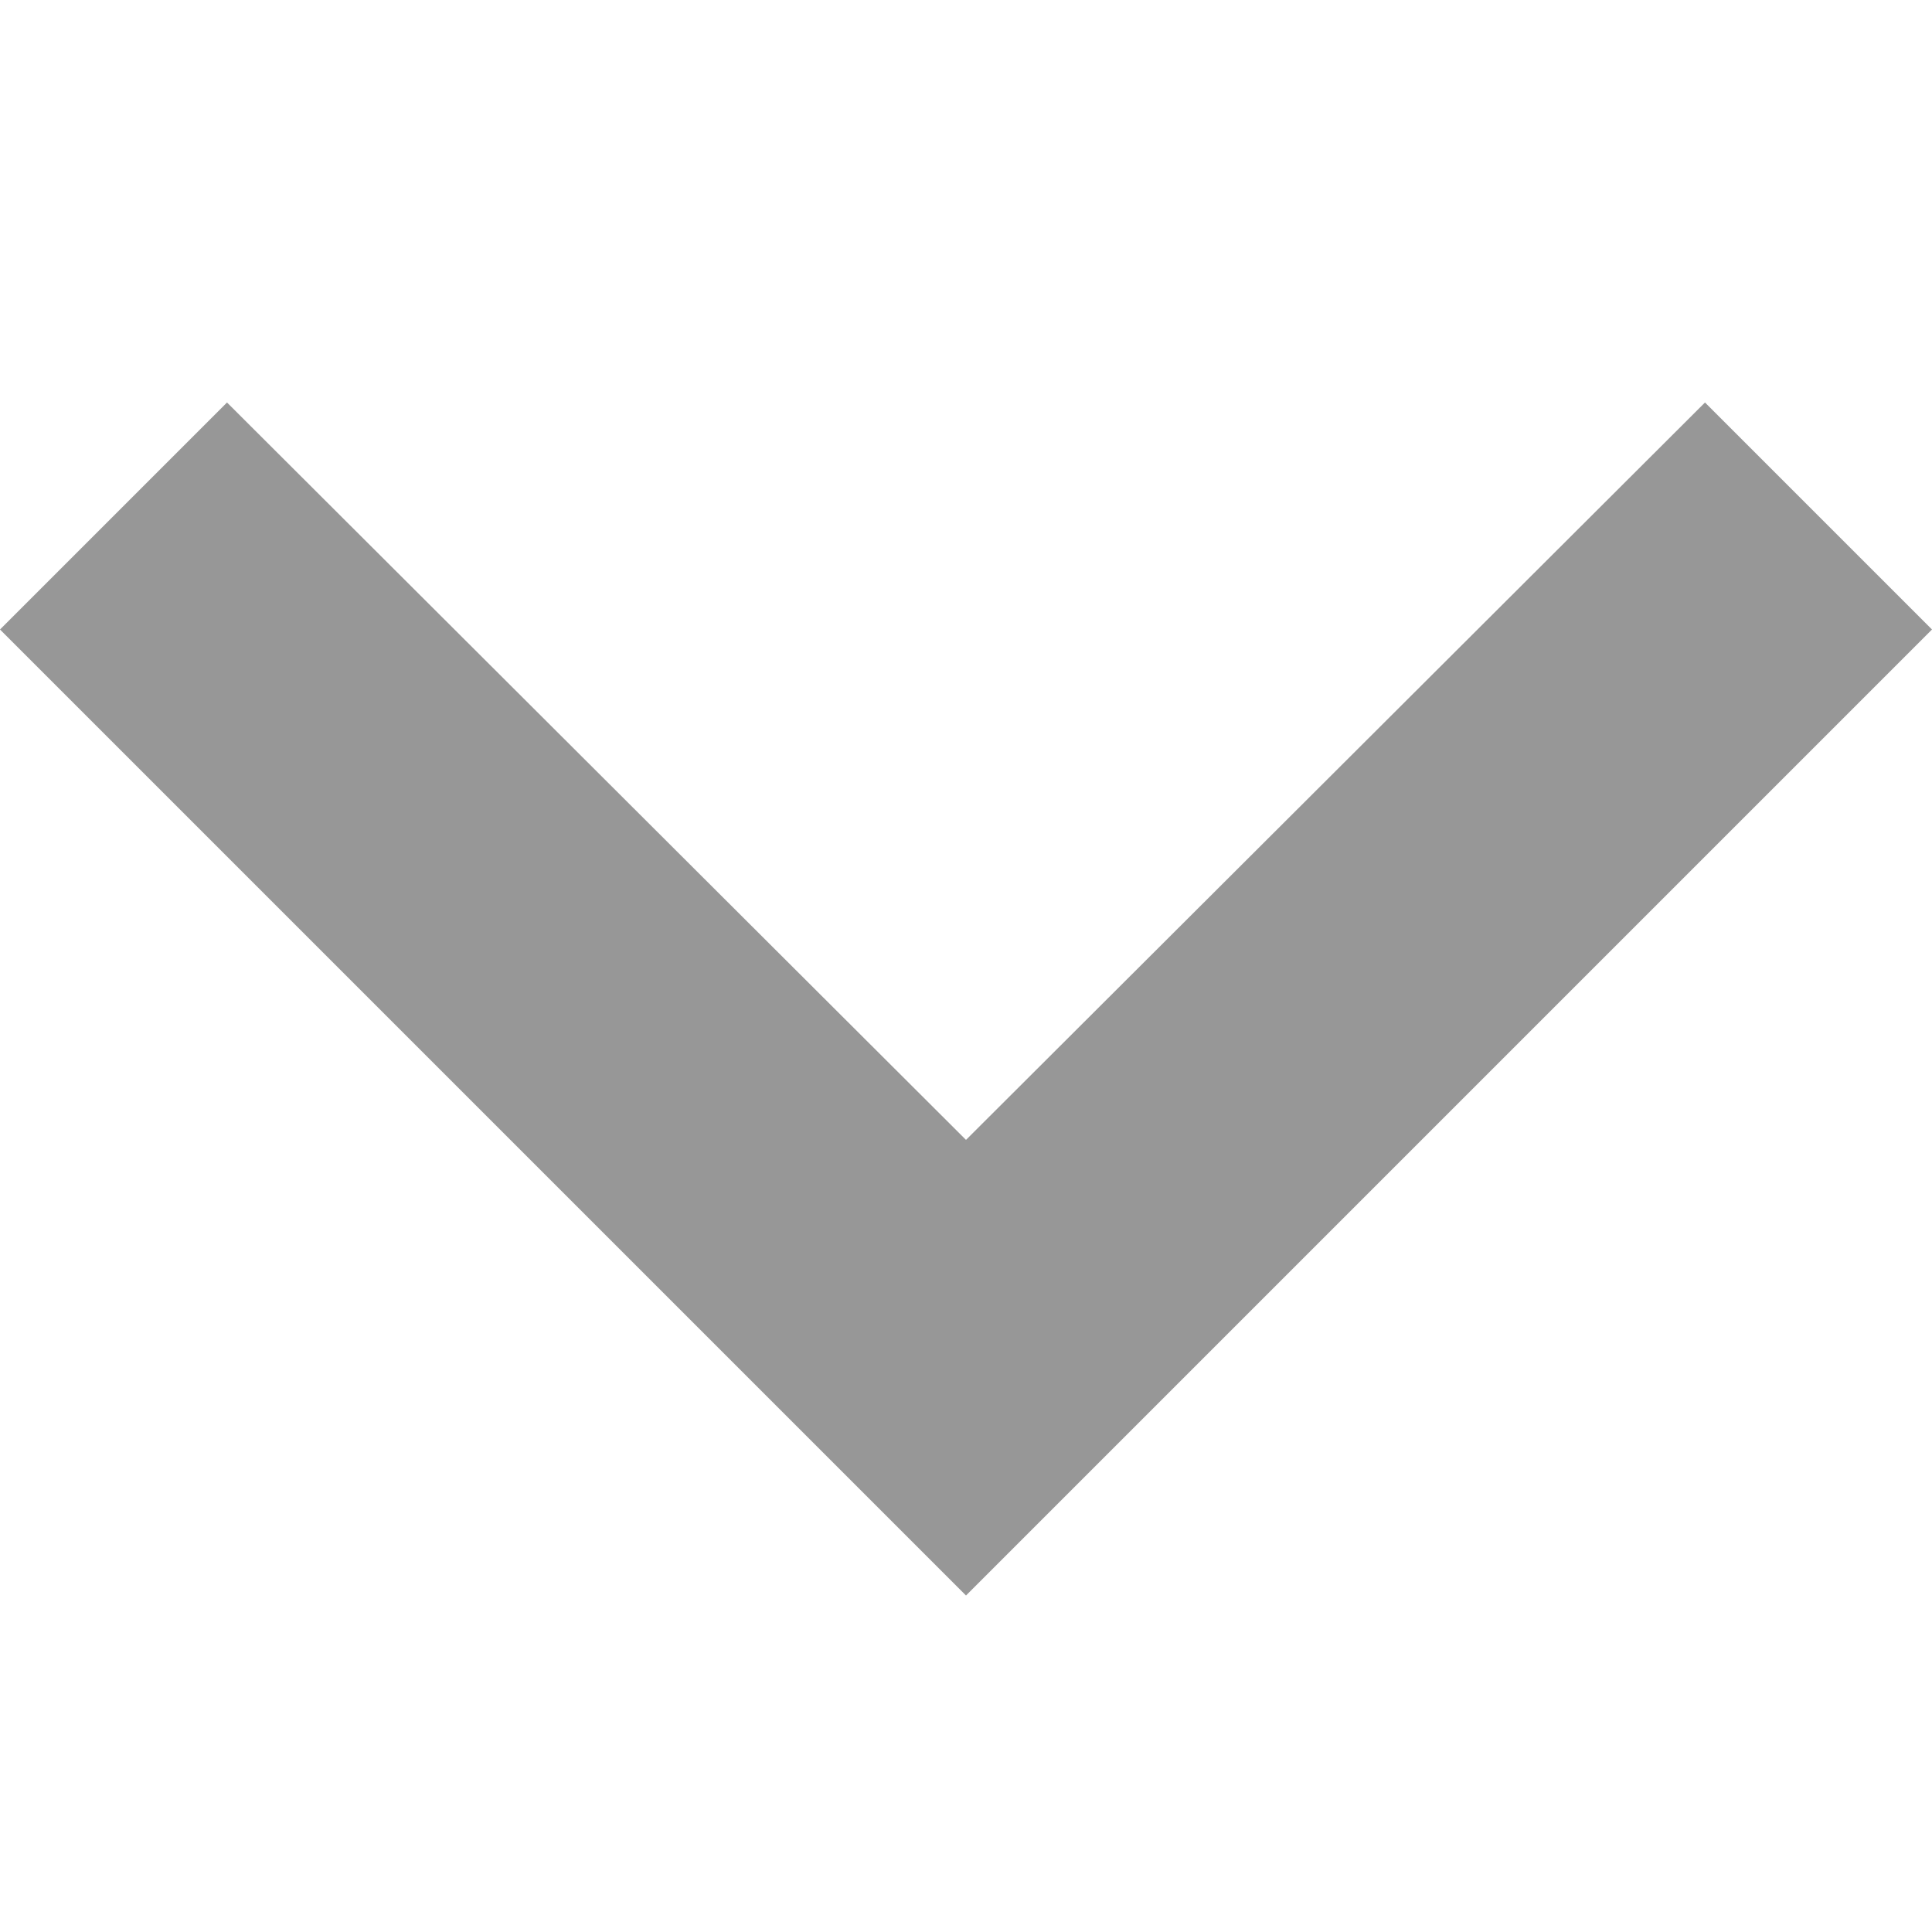 <svg width="12" height="12" viewBox="0 0 12 12" fill="none" xmlns="http://www.w3.org/2000/svg">
<g clip-path="url(#clip0)">
<path d="M1.41 2.5L6 7.08L10.59 2.5L12 3.91L6 9.91L-6.16331e-08 3.91L1.41 2.5Z" fill="#979797"/>
</g>
<defs>
<clipPath id="clip0">
<rect width="12" height="12" fill="white" transform="translate(12) rotate(90)"/>
</clipPath>
</defs>
</svg>
